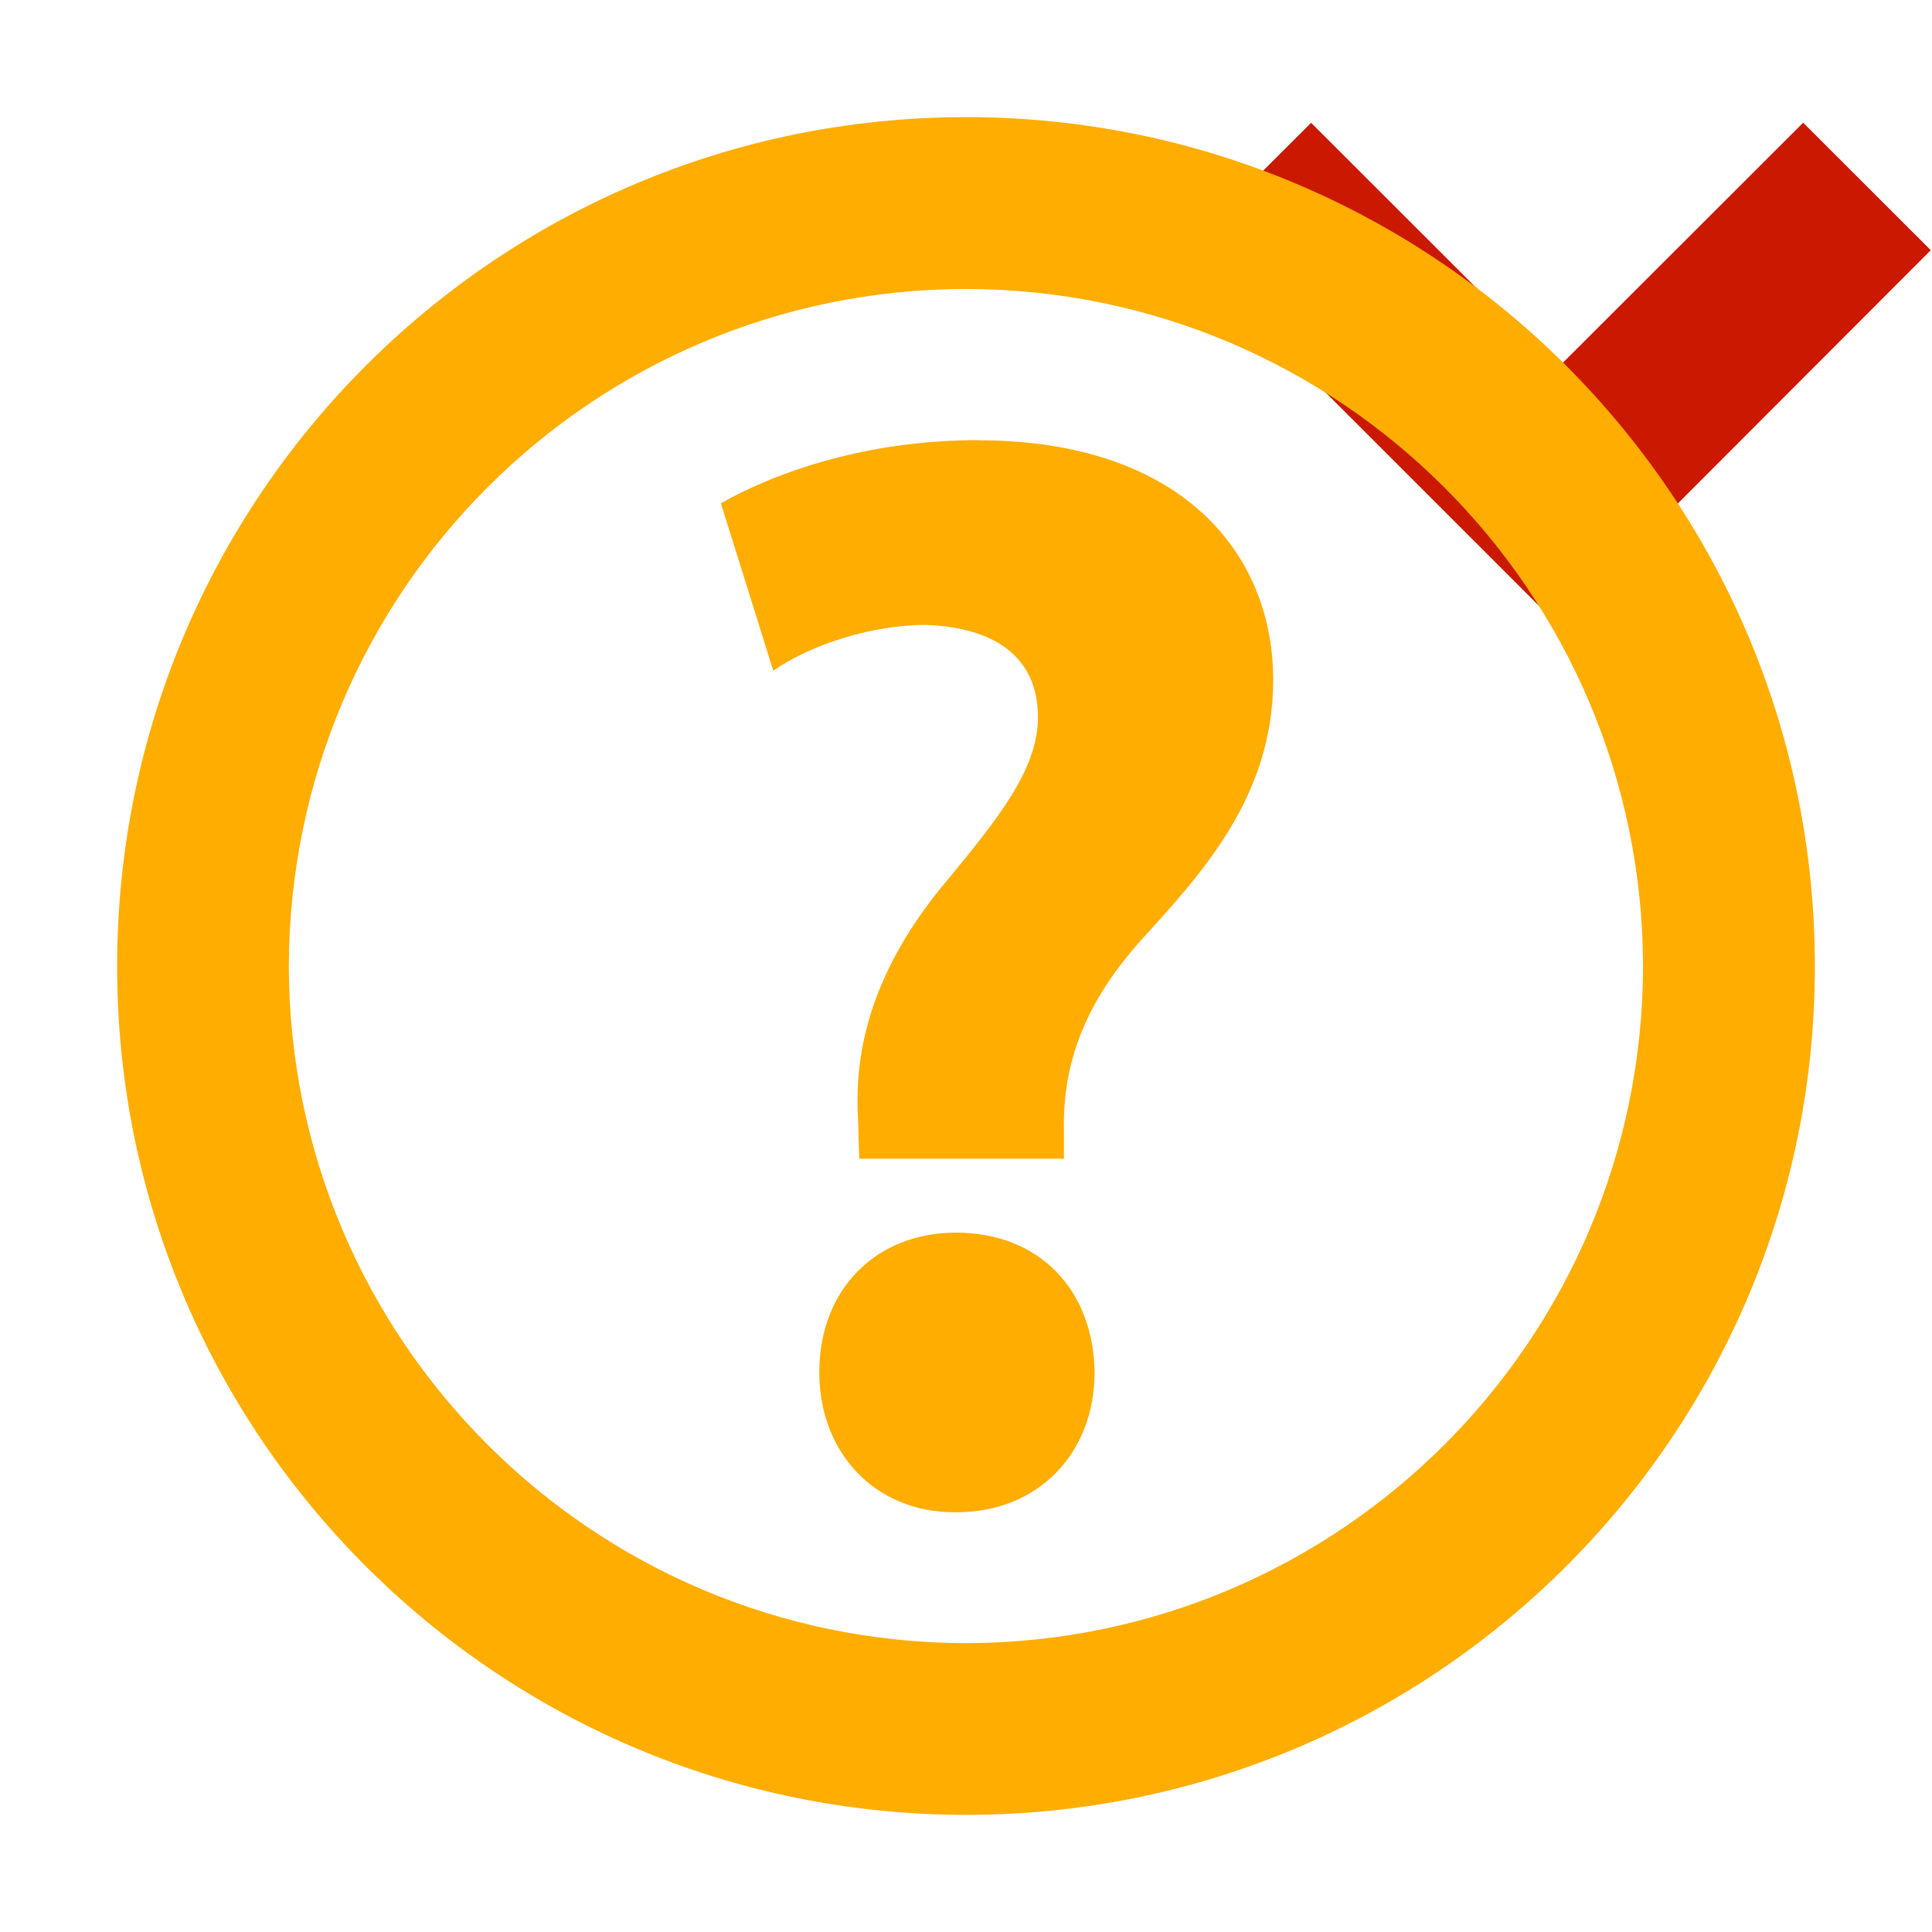 <svg width="16" height="16" xmlns="http://www.w3.org/2000/svg" viewBox="0 0 16 16" shape-rendering="geometricPrecision" fill="#ffad00"><defs><mask id="a"><rect fill="#fff" width="100%" height="100%"/><path fill="#000" d="M14.934-.397l-2.04 2.036L10.86-.398l-2.472 2.47 4.51 4.51 4.508-4.51z"/></mask></defs><path fill="#cb1800" d="M12.895 3.052l-2.037-2.035L9.8 2.073l3.097 3.096 3.093-3.097-1.057-1.056"/><path d="M8 .97C4.116.97.97 4.117.97 8.003c0 3.88 3.147 7.025 7.03 7.027 3.882-.002 7.03-3.146 7.03-7.027C15.03 4.116 11.882.97 8 .97zm0 12.638c-3.097-.006-5.602-2.512-5.608-5.605.006-3.1 2.51-5.606 5.607-5.61 3.097.005 5.602 2.51 5.608 5.61-.006 3.094-2.51 5.6-5.61 5.605zm-.083-3.4c-.662 0-1.132.47-1.132 1.156 0 .664.458 1.16 1.12 1.16h.013c.688 0 1.147-.496 1.147-1.16-.01-.685-.46-1.156-1.148-1.156zm.18-6.563c-.904 0-1.656.256-2.127.523l.434 1.387c.33-.23.84-.38 1.262-.38.637.024.93.317.93.763 0 .434-.333.842-.74 1.338-.575.676-.79 1.338-.75 1.988l.01.332h1.695v-.228c-.012-.574.18-1.074.65-1.594.486-.537 1.083-1.174 1.083-2.143 0-1.055-.765-1.985-2.446-1.985z" mask="url(#a)"/></svg>